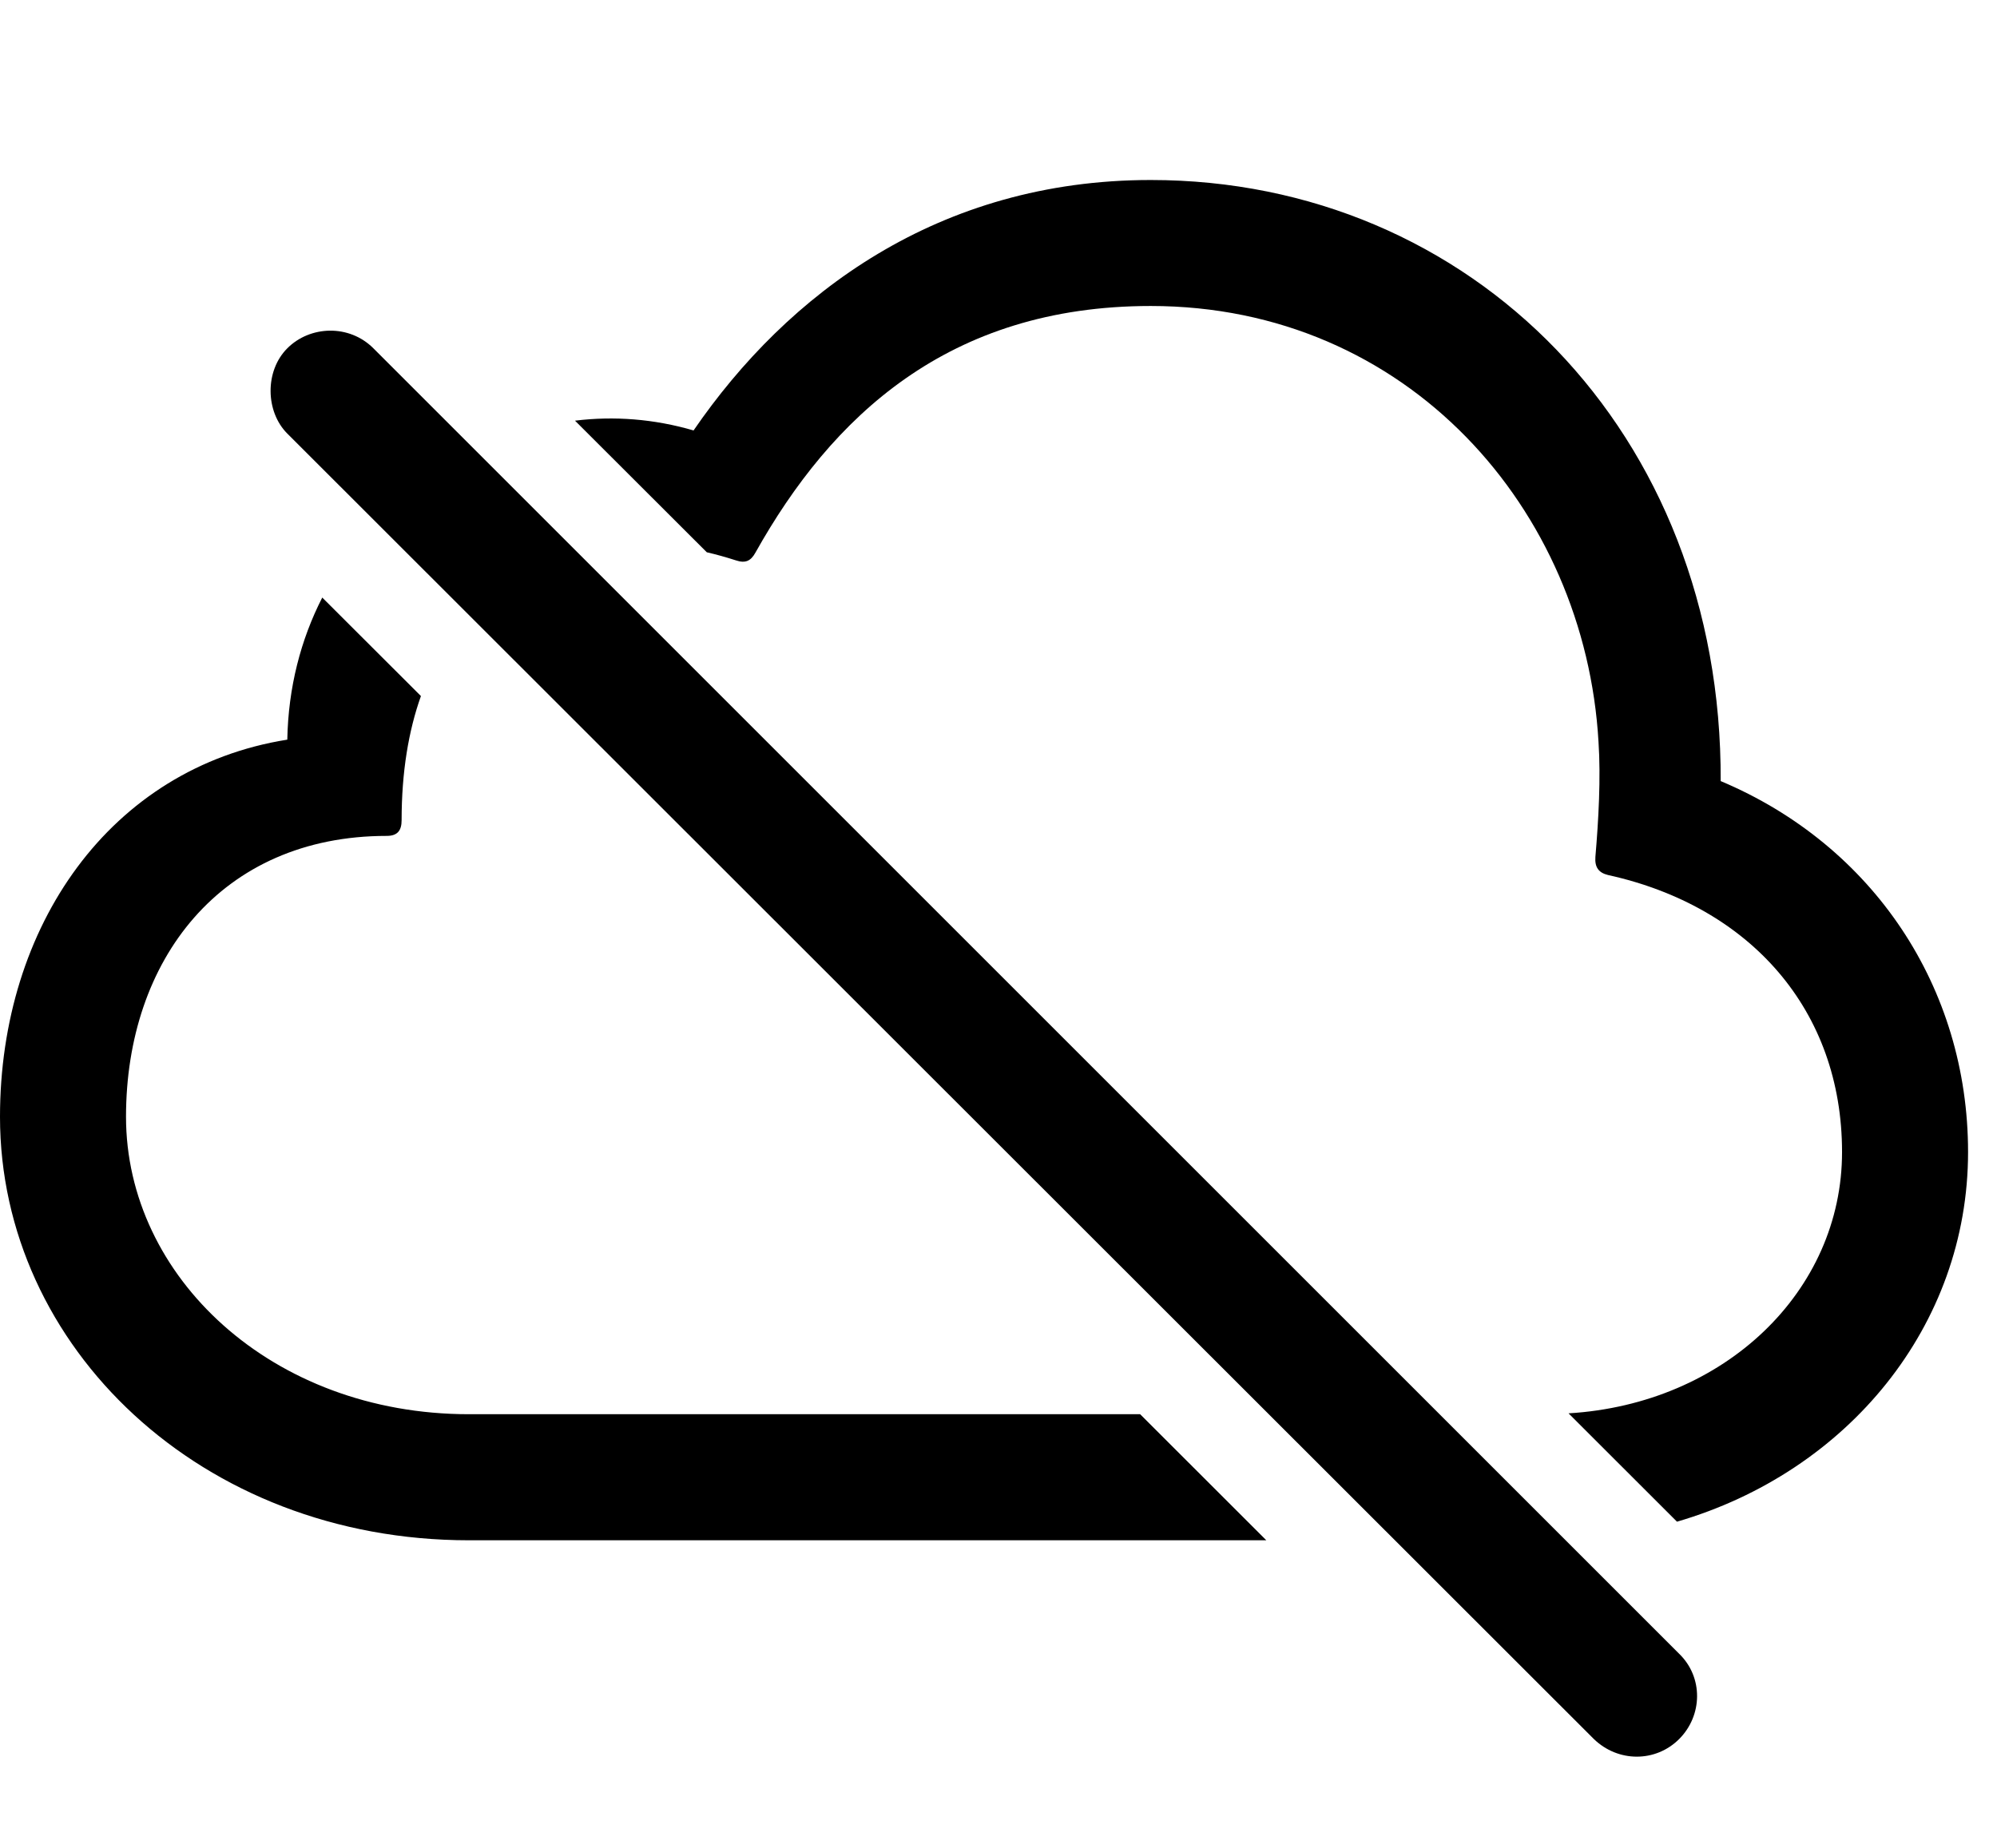 <svg version="1.1" xmlns="http://www.w3.org/2000/svg" xmlns:xlink="http://www.w3.org/1999/xlink" width="24.912" height="23.057" viewBox="0 0 24.912 23.057">
 <g>
  <rect height="23.057" opacity="0" width="24.912" x="0" y="0"/>
  <path d="M5.251 8.685C5.096 9.12 5.01 9.635 5.01 10.234C5.01 10.361 4.961 10.43 4.824 10.43C2.754 10.43 1.572 11.982 1.572 13.935C1.572 15.928 3.389 17.646 5.85 17.646L14.223 17.646L15.797 19.219L5.85 19.219C2.51 19.219 0 16.807 0 13.935C0 11.553 1.377 9.58 3.584 9.229C3.596 8.578 3.752 7.98 4.02 7.456ZM21.465 9.746C23.369 10.547 24.551 12.324 24.551 14.375C24.551 16.542 23.05 18.366 20.92 18.987L19.567 17.635C21.515 17.518 22.979 16.112 22.979 14.375C22.979 12.607 21.836 11.309 20.059 10.918C19.941 10.889 19.893 10.82 19.902 10.693C19.941 10.234 19.971 9.707 19.941 9.258C19.775 6.357 17.559 3.818 14.355 3.818C11.826 3.818 10.371 5.205 9.424 6.895C9.365 7.002 9.297 7.031 9.18 6.992C9.059 6.953 8.938 6.919 8.817 6.891L7.173 5.249C7.659 5.189 8.16 5.227 8.652 5.371C9.824 3.662 11.709 2.246 14.355 2.246C18.35 2.246 21.484 5.391 21.465 9.746Z" fill="currentColor"/>
  <path d="M19.883 21.699C20.186 21.992 20.654 21.992 20.947 21.699C21.24 21.406 21.25 20.928 20.947 20.635L4.658 4.346C4.355 4.043 3.867 4.062 3.584 4.346C3.301 4.629 3.311 5.137 3.584 5.41Z" fill="currentColor"/>
 </g>
</svg>
